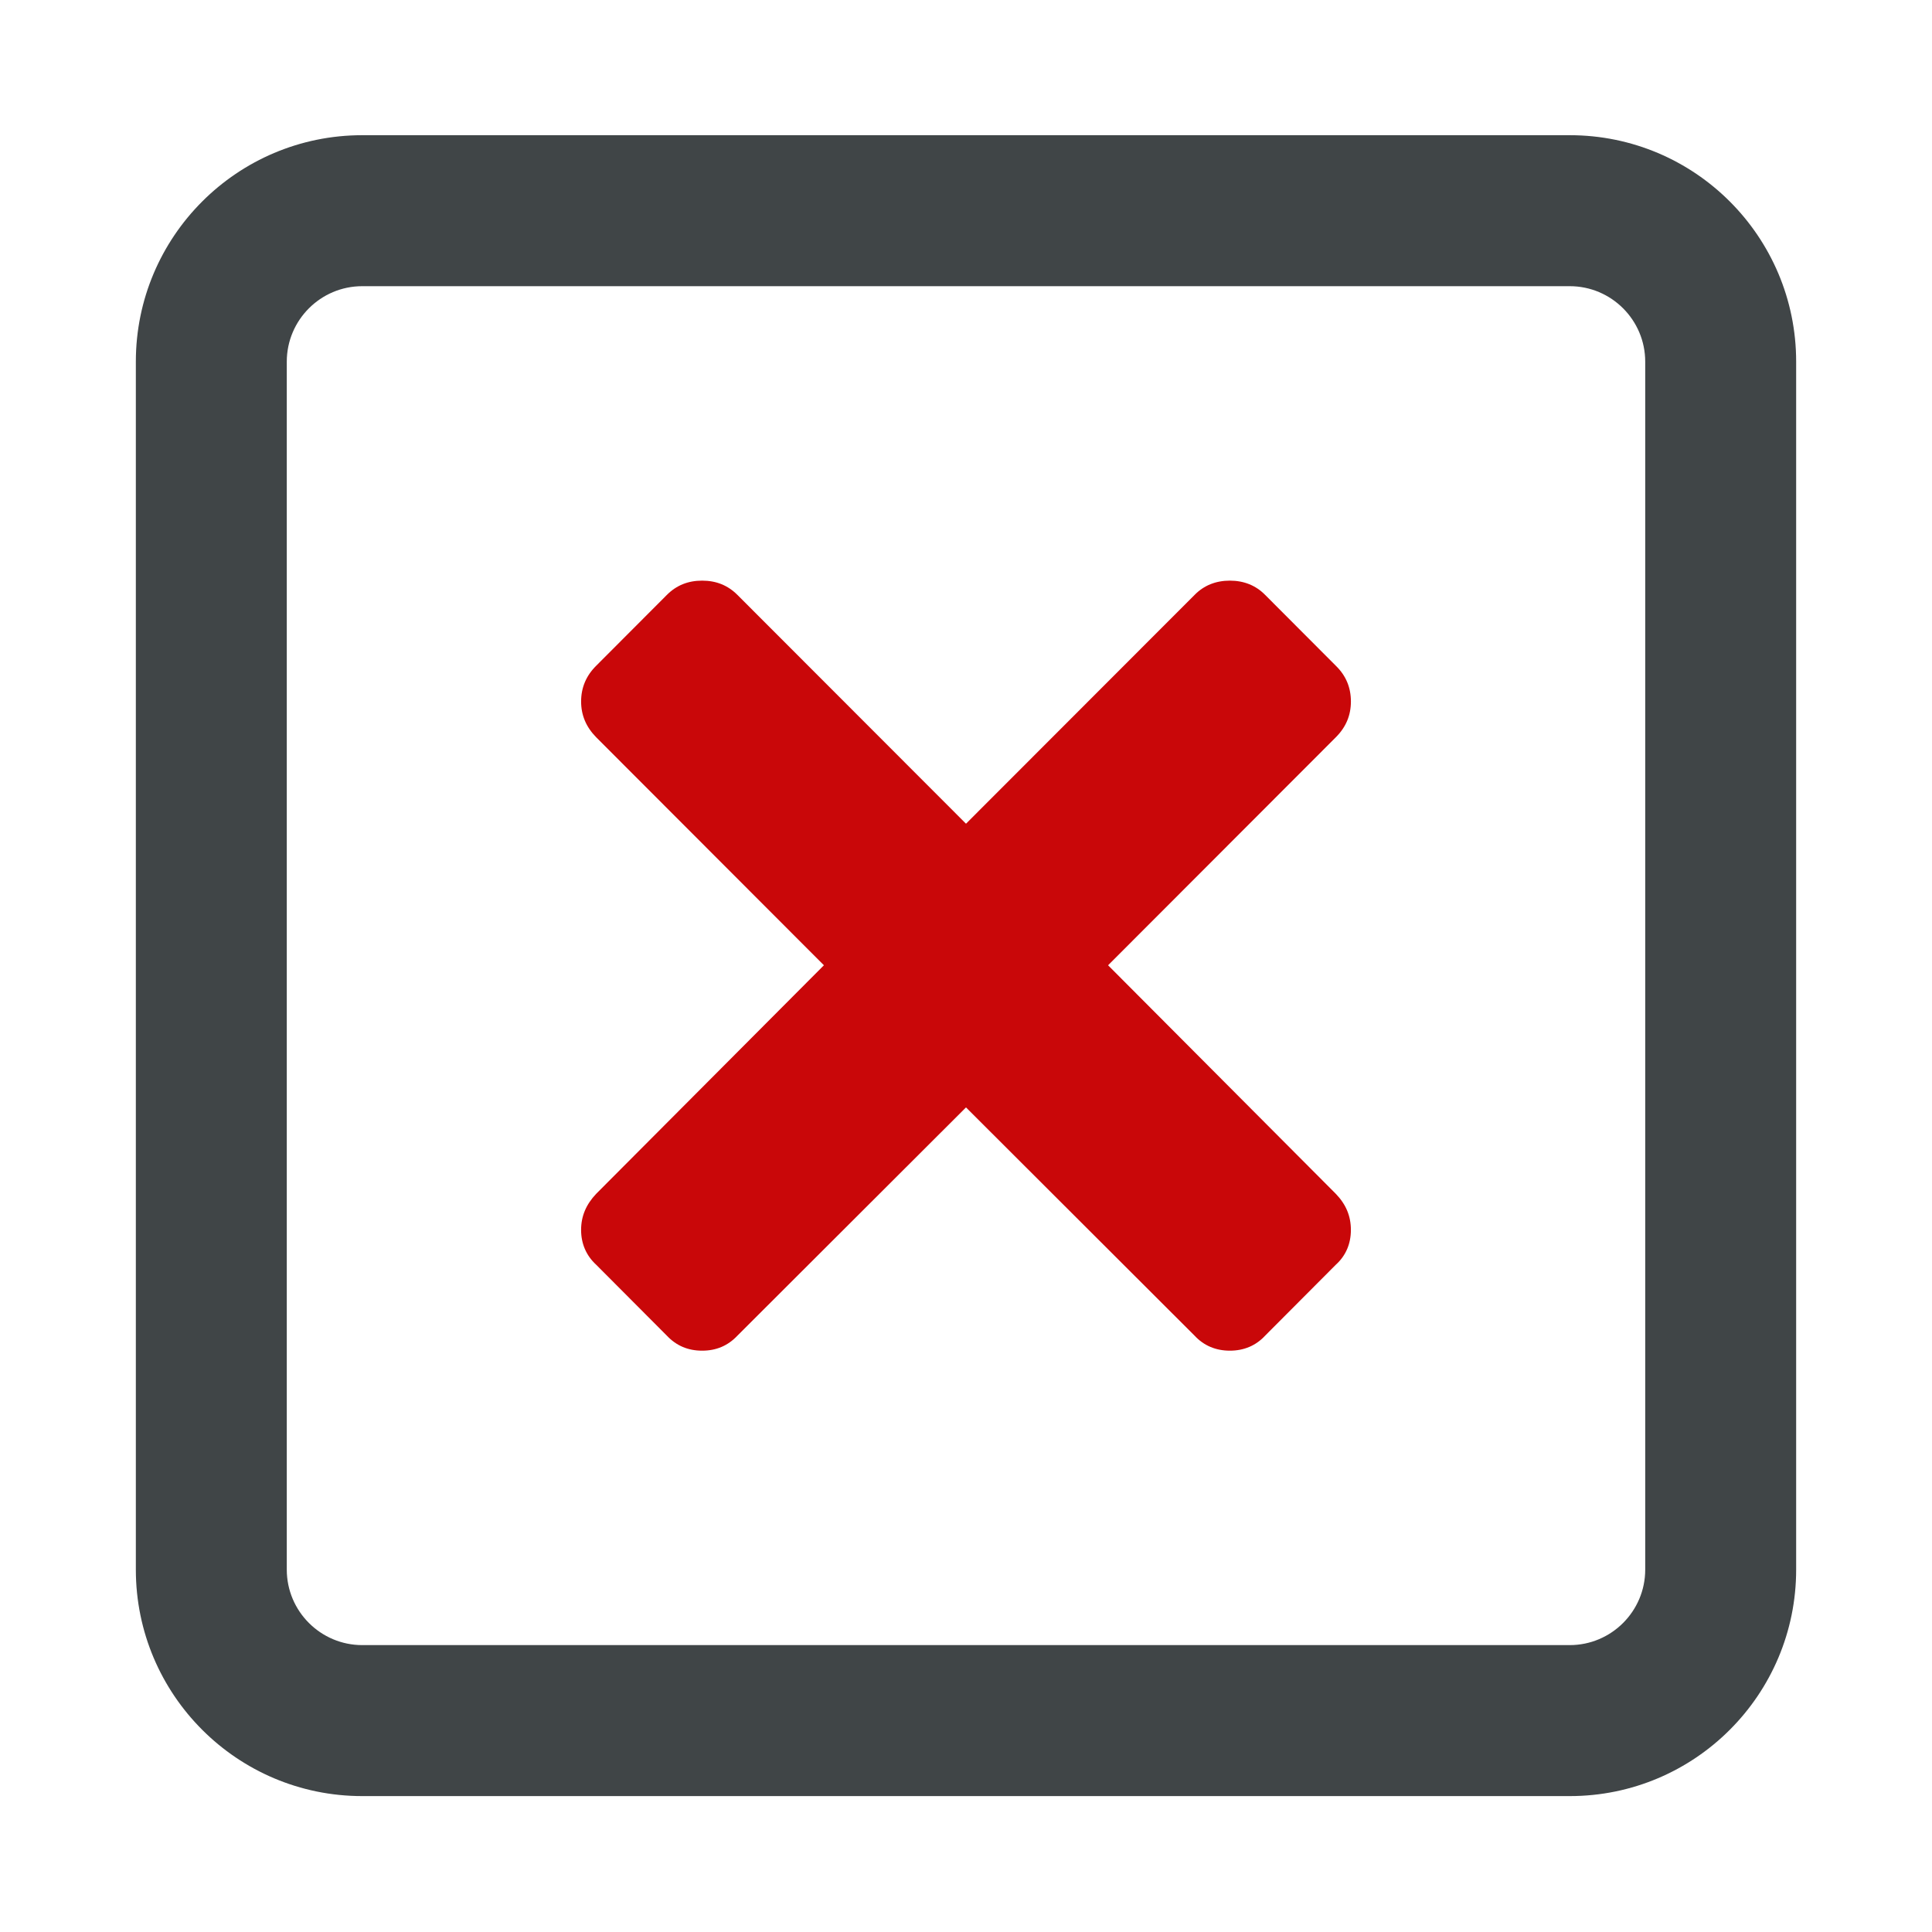 <?xml version="1.0" encoding="UTF-8" standalone="no"?>
<!DOCTYPE svg PUBLIC "-//W3C//DTD SVG 1.1//EN" "http://www.w3.org/Graphics/SVG/1.1/DTD/svg11.dtd">
<svg width="100%" height="100%" viewBox="0 0 128 128" version="1.1" xmlns="http://www.w3.org/2000/svg" xmlns:xlink="http://www.w3.org/1999/xlink" xml:space="preserve" style="fill-rule:evenodd;clip-rule:evenodd;stroke-linejoin:round;stroke-miterlimit:1.414;">
    <g transform="matrix(1,0,0,1,-1536,-640)">
        <g id="delete_avatar" transform="matrix(1,0,0,1.376,1536,454.194)">
            <rect x="0" y="135" width="128" height="93" style="fill:none;"/>
            <g transform="matrix(1,0,0,0.727,0,135)">
                <path d="M73.413,63.975L88.504,79.115C89.176,79.812 89.5,80.585 89.5,81.506C89.5,82.402 89.176,83.199 88.504,83.806L83.822,88.502C83.199,89.176 82.402,89.5 81.481,89.5C80.56,89.5 79.763,89.176 79.14,88.502L64,73.389L48.859,88.502C48.224,89.176 47.452,89.5 46.518,89.5C45.584,89.5 44.812,89.176 44.177,88.502L39.495,83.806C38.835,83.2 38.499,82.403 38.499,81.506C38.499,80.585 38.835,79.813 39.495,79.115L54.586,63.975L39.496,48.872C38.836,48.199 38.5,47.418 38.5,46.506C38.5,45.585 38.836,44.796 39.496,44.141L44.178,39.45C44.813,38.812 45.585,38.501 46.519,38.501C47.453,38.501 48.225,38.813 48.86,39.45L64,54.6L79.141,39.45C79.764,38.812 80.561,38.501 81.482,38.501C82.403,38.501 83.2,38.813 83.823,39.45L88.505,44.141C89.177,44.796 89.501,45.585 89.501,46.506C89.501,47.418 89.177,48.199 88.505,48.872L73.413,63.975Z" style="fill:rgb(201,7,9);fill-rule:nonzero;"/>
            </g>
            <g transform="matrix(1,0,0,0.727,0,135)">
                <path d="M104,19C106.757,19 109,21.243 109,24L109,104C109,106.757 106.757,109 104,109L24,109C21.243,109 19,106.757 19,104L19,24C19,21.243 21.243,19 24,19L104,19M104,9L24,9C15.716,9 9,15.716 9,24L9,104C9,112.284 15.716,119 24,119L104,119C112.284,119 119,112.284 119,104L119,24C119,15.716 112.284,9 104,9Z" style="fill:rgb(64,69,71);fill-rule:nonzero;"/>
            </g>
        </g>
    </g>
</svg>
